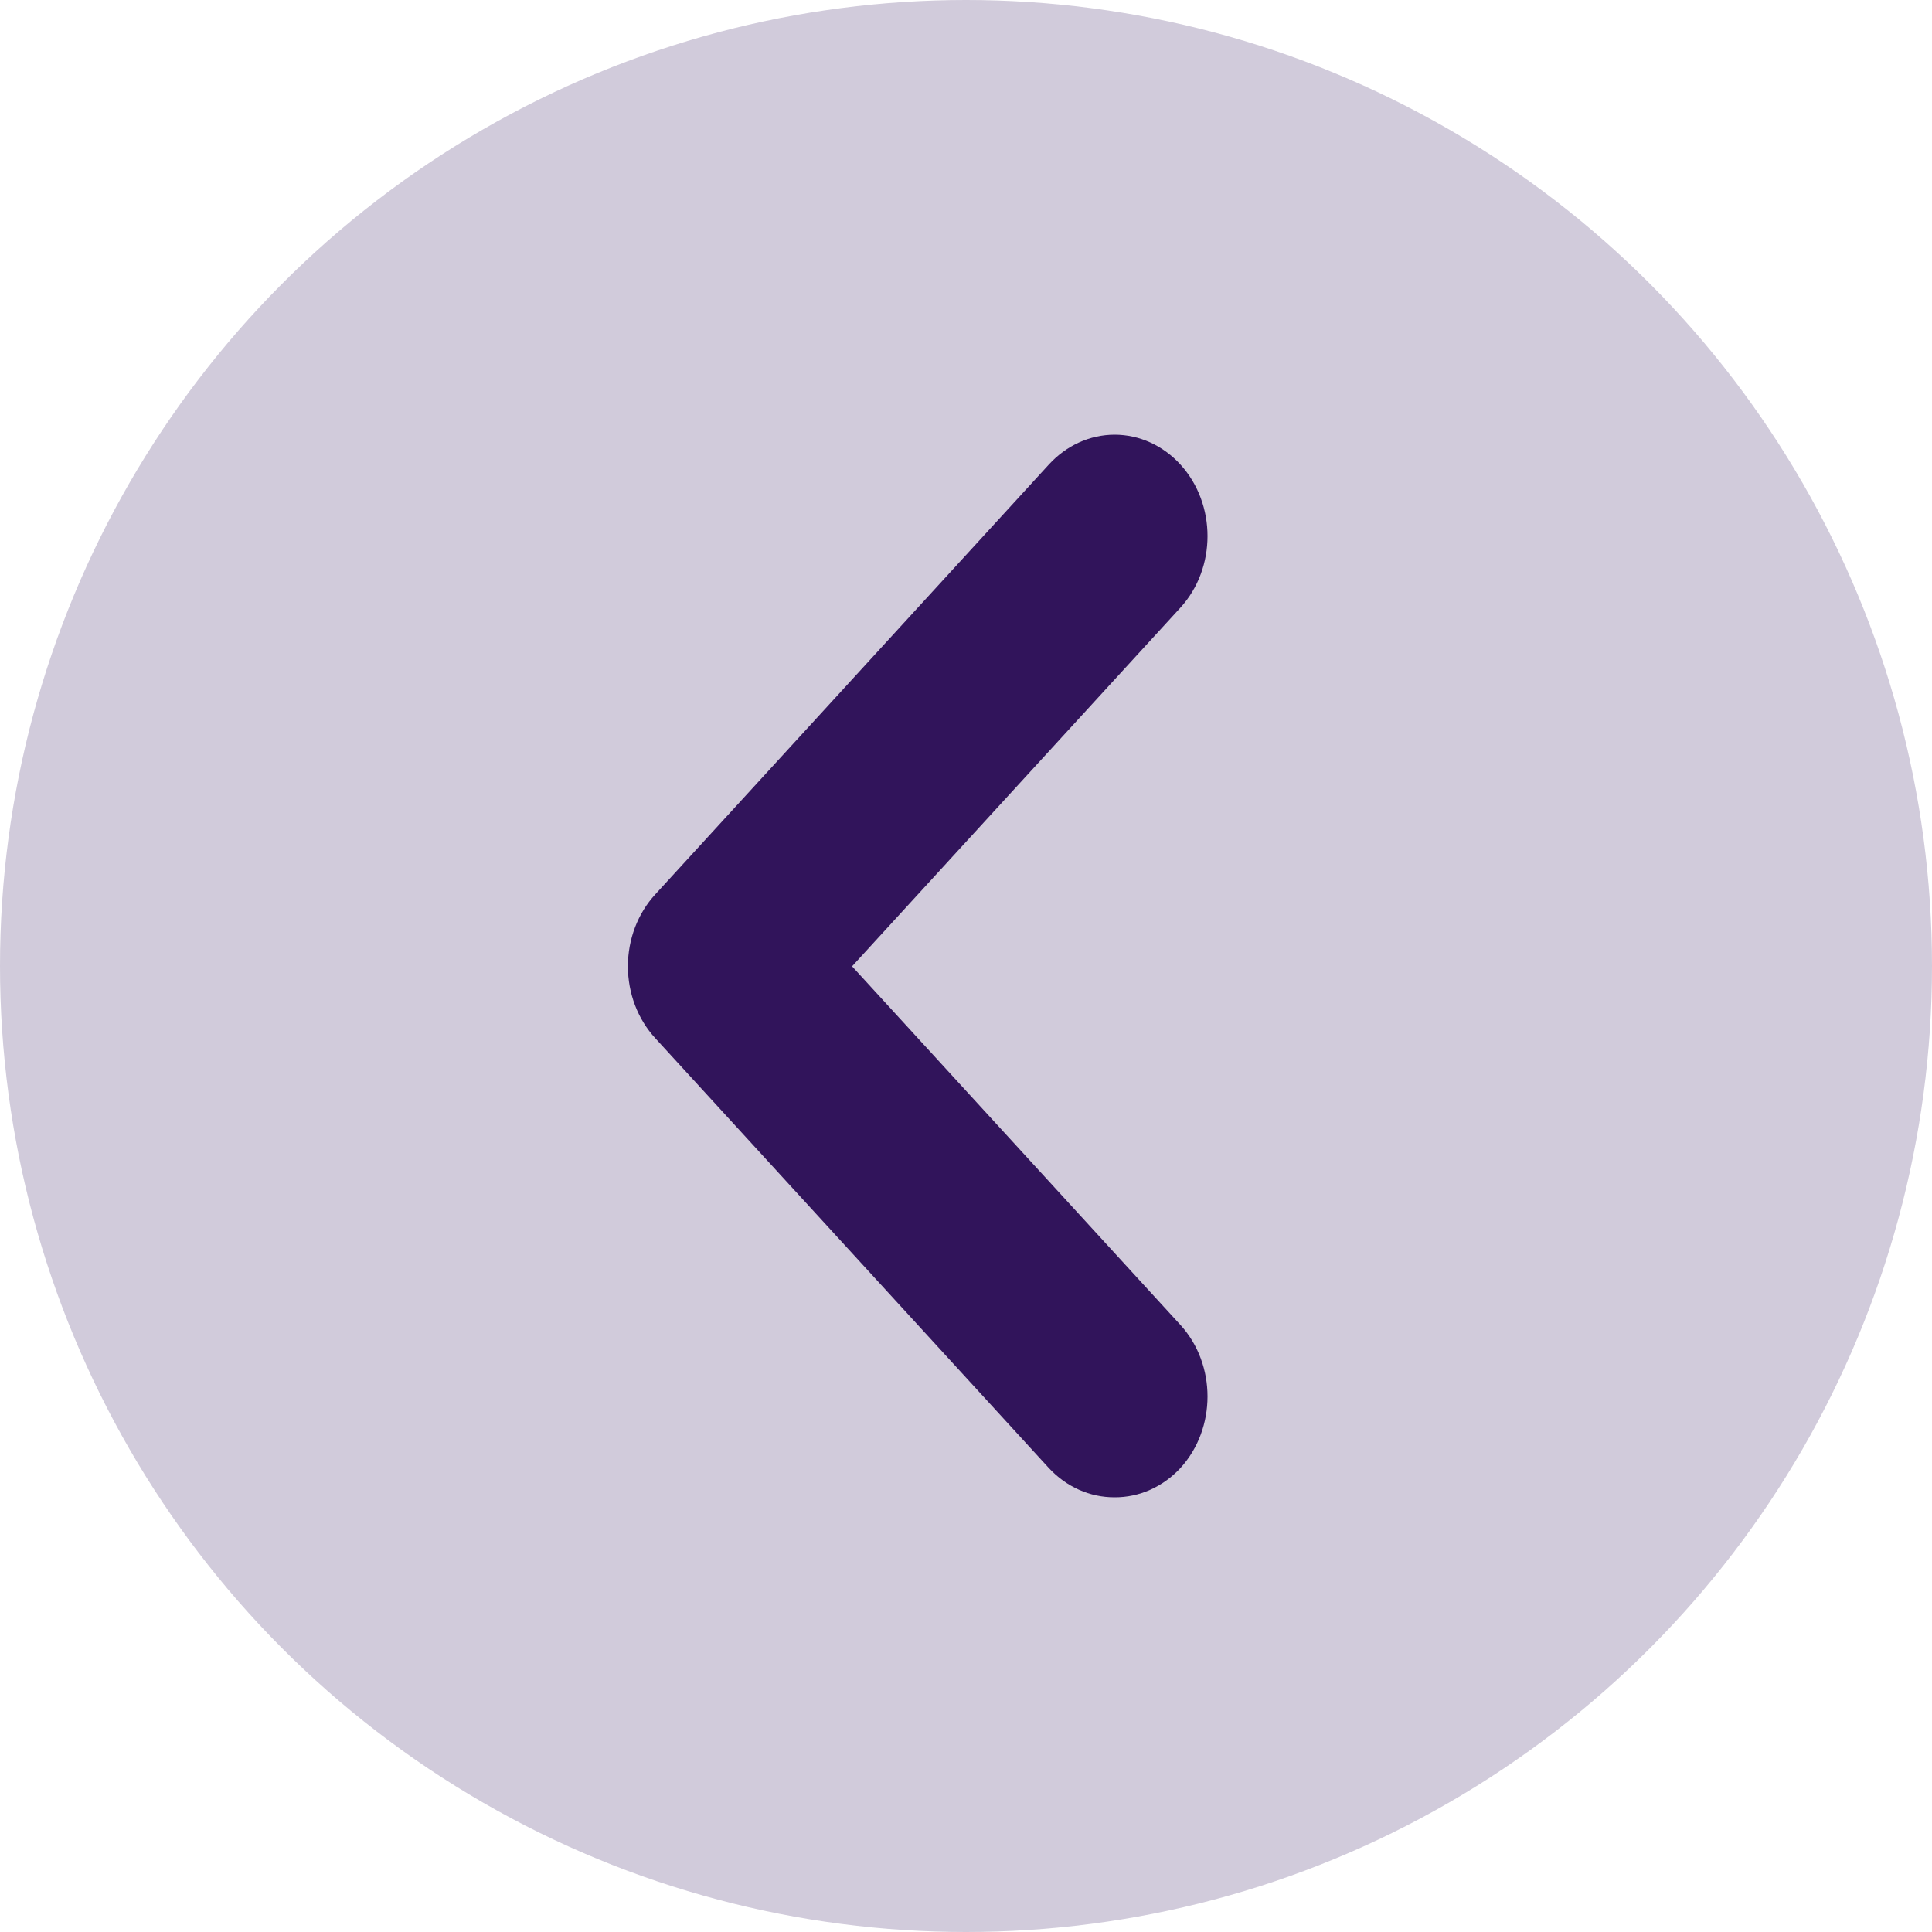 <svg width="30" height="30" viewBox="0 0 30 30" fill="none" xmlns="http://www.w3.org/2000/svg">
<circle cx="15" cy="15" r="15" transform="matrix(-1 0 0 1 30 0)" fill="#31145B" fill-opacity="0.22"/>
<path fill-rule="evenodd" clip-rule="evenodd" d="M10.176 13.887L16.285 7.215C16.556 6.918 16.924 6.75 17.308 6.75C17.692 6.75 18.061 6.918 18.331 7.215C18.89 7.829 18.89 8.82 18.331 9.434L13.231 15.005L18.331 20.575C18.89 21.189 18.89 22.18 18.331 22.794C18.059 23.088 17.691 23.252 17.308 23.25C16.925 23.252 16.557 23.088 16.285 22.794L10.176 16.122C9.903 15.826 9.75 15.424 9.75 15.005C9.75 14.585 9.903 14.183 10.176 13.887Z" fill="#31145B"/>
</svg>
